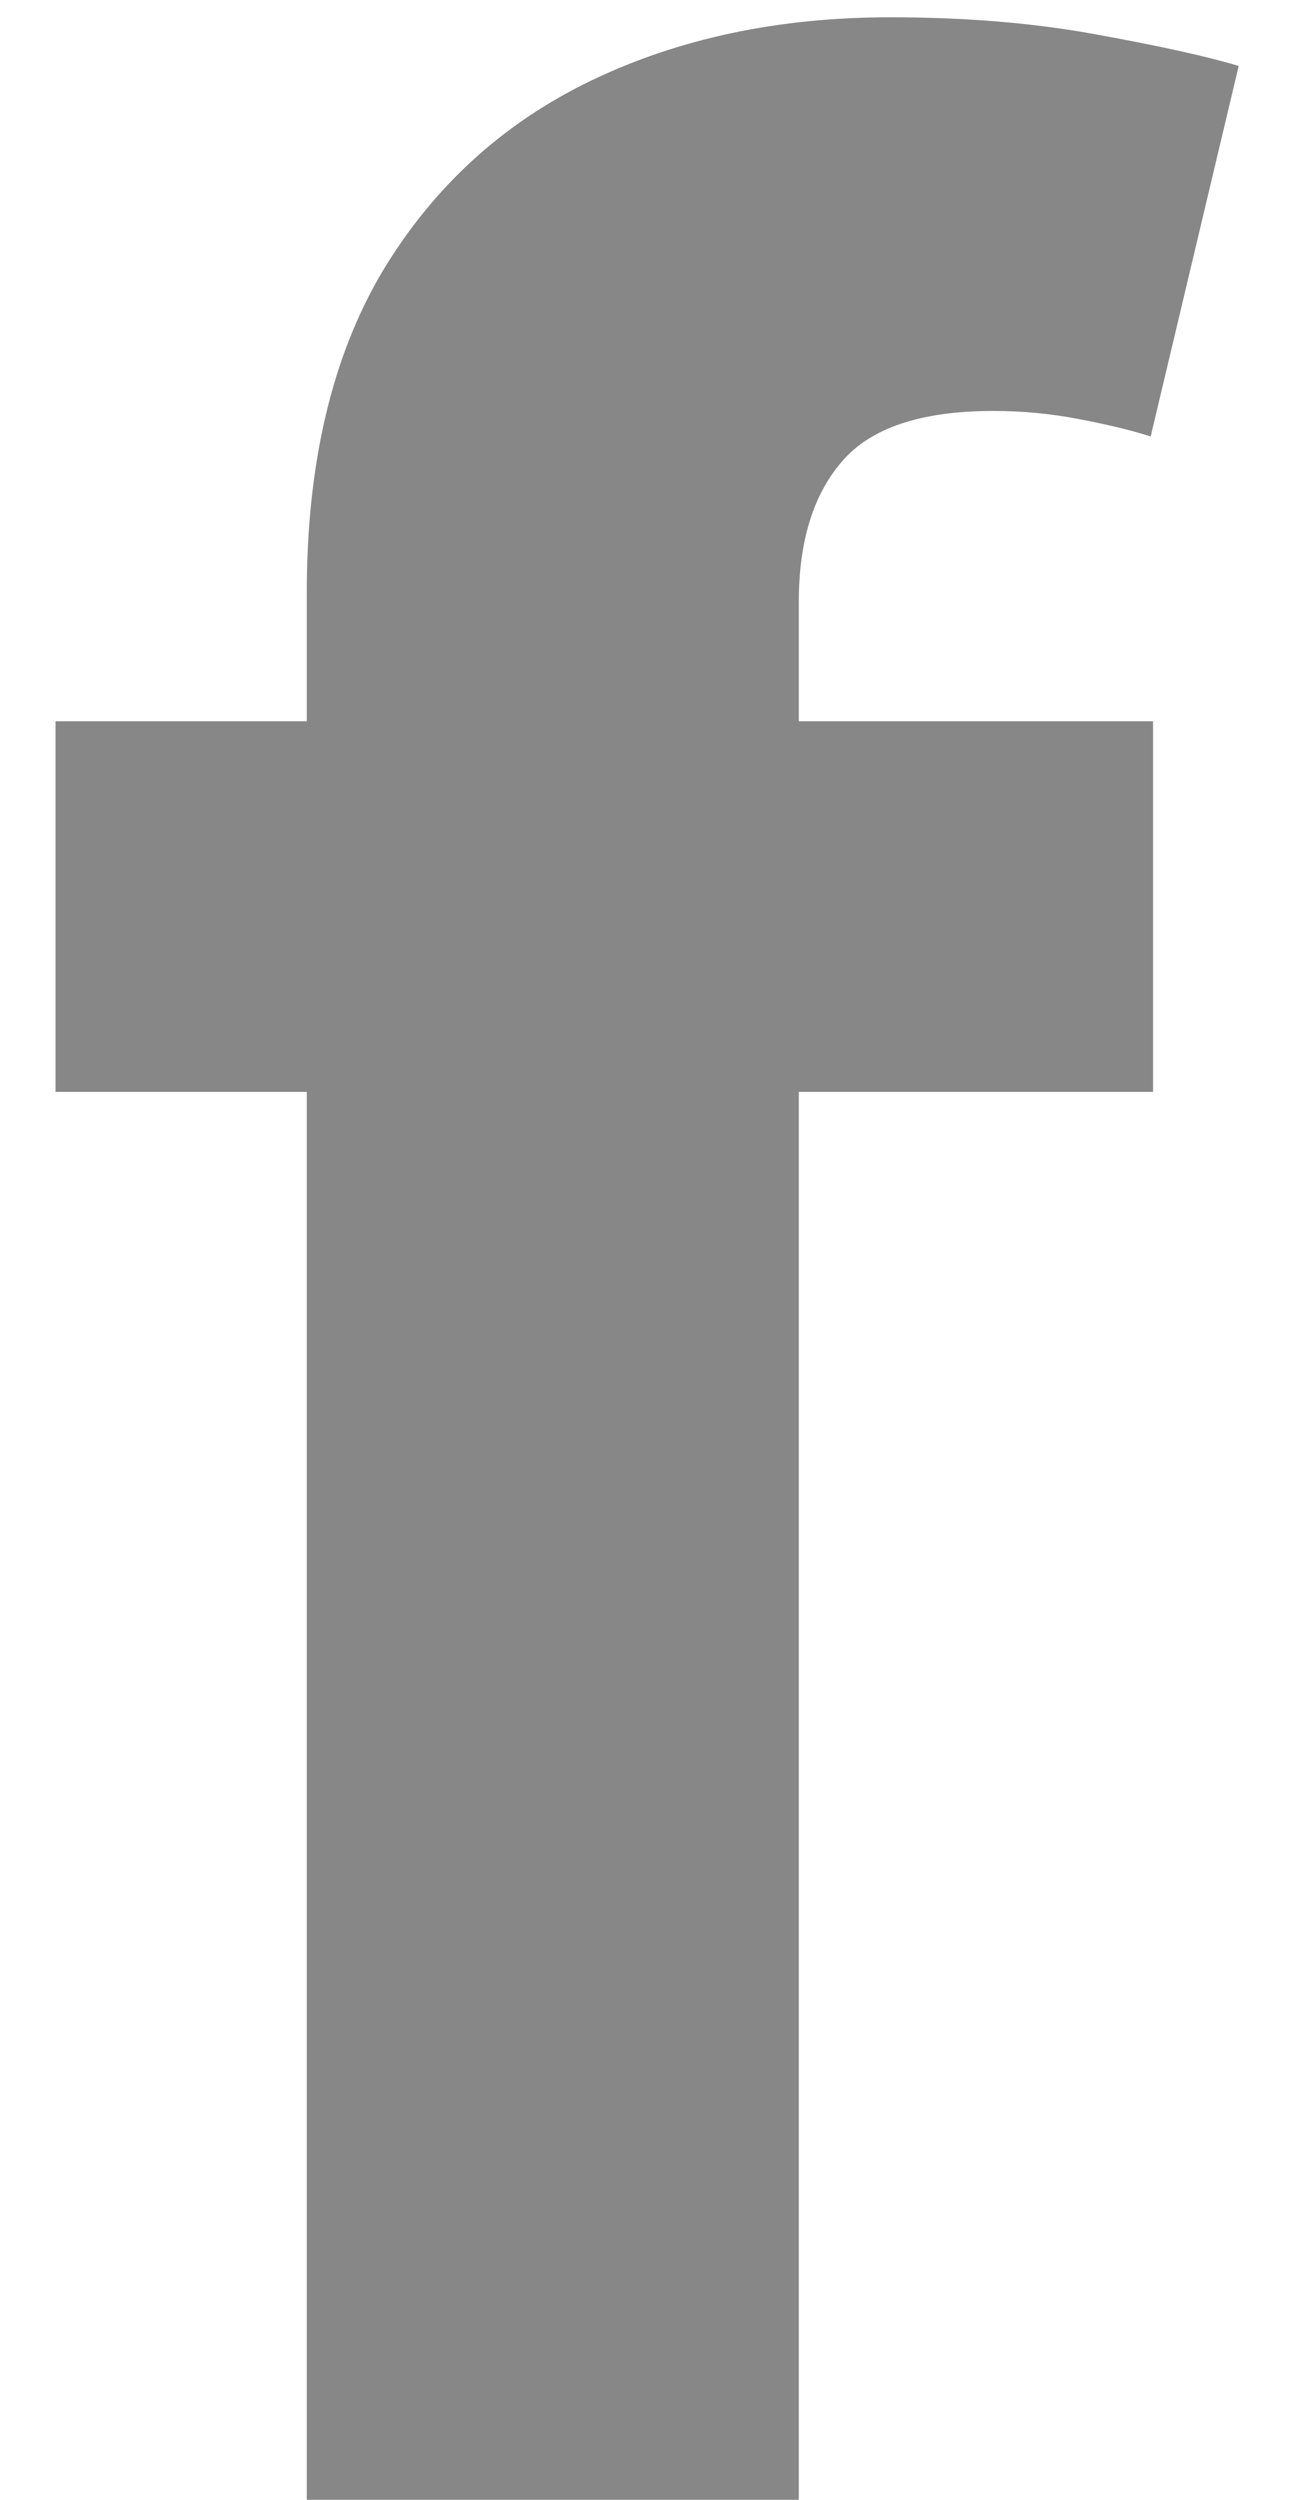 <svg width="12" height="23" viewBox="0 0 12 23" fill="none" xmlns="http://www.w3.org/2000/svg">
<path d="M10.611 6.636V10.046H0.511V6.636H10.611ZM2.823 23V5.454C2.823 4.268 3.054 3.284 3.516 2.503C3.984 1.722 4.624 1.136 5.433 0.745C6.243 0.354 7.163 0.159 8.192 0.159C8.888 0.159 9.524 0.212 10.099 0.319C10.682 0.425 11.115 0.521 11.399 0.607L10.589 4.016C10.412 3.959 10.192 3.906 9.929 3.856C9.673 3.806 9.411 3.781 9.141 3.781C8.473 3.781 8.008 3.938 7.745 4.25C7.482 4.555 7.351 4.985 7.351 5.539V23H2.823Z" fill="#878787"/>
</svg>
